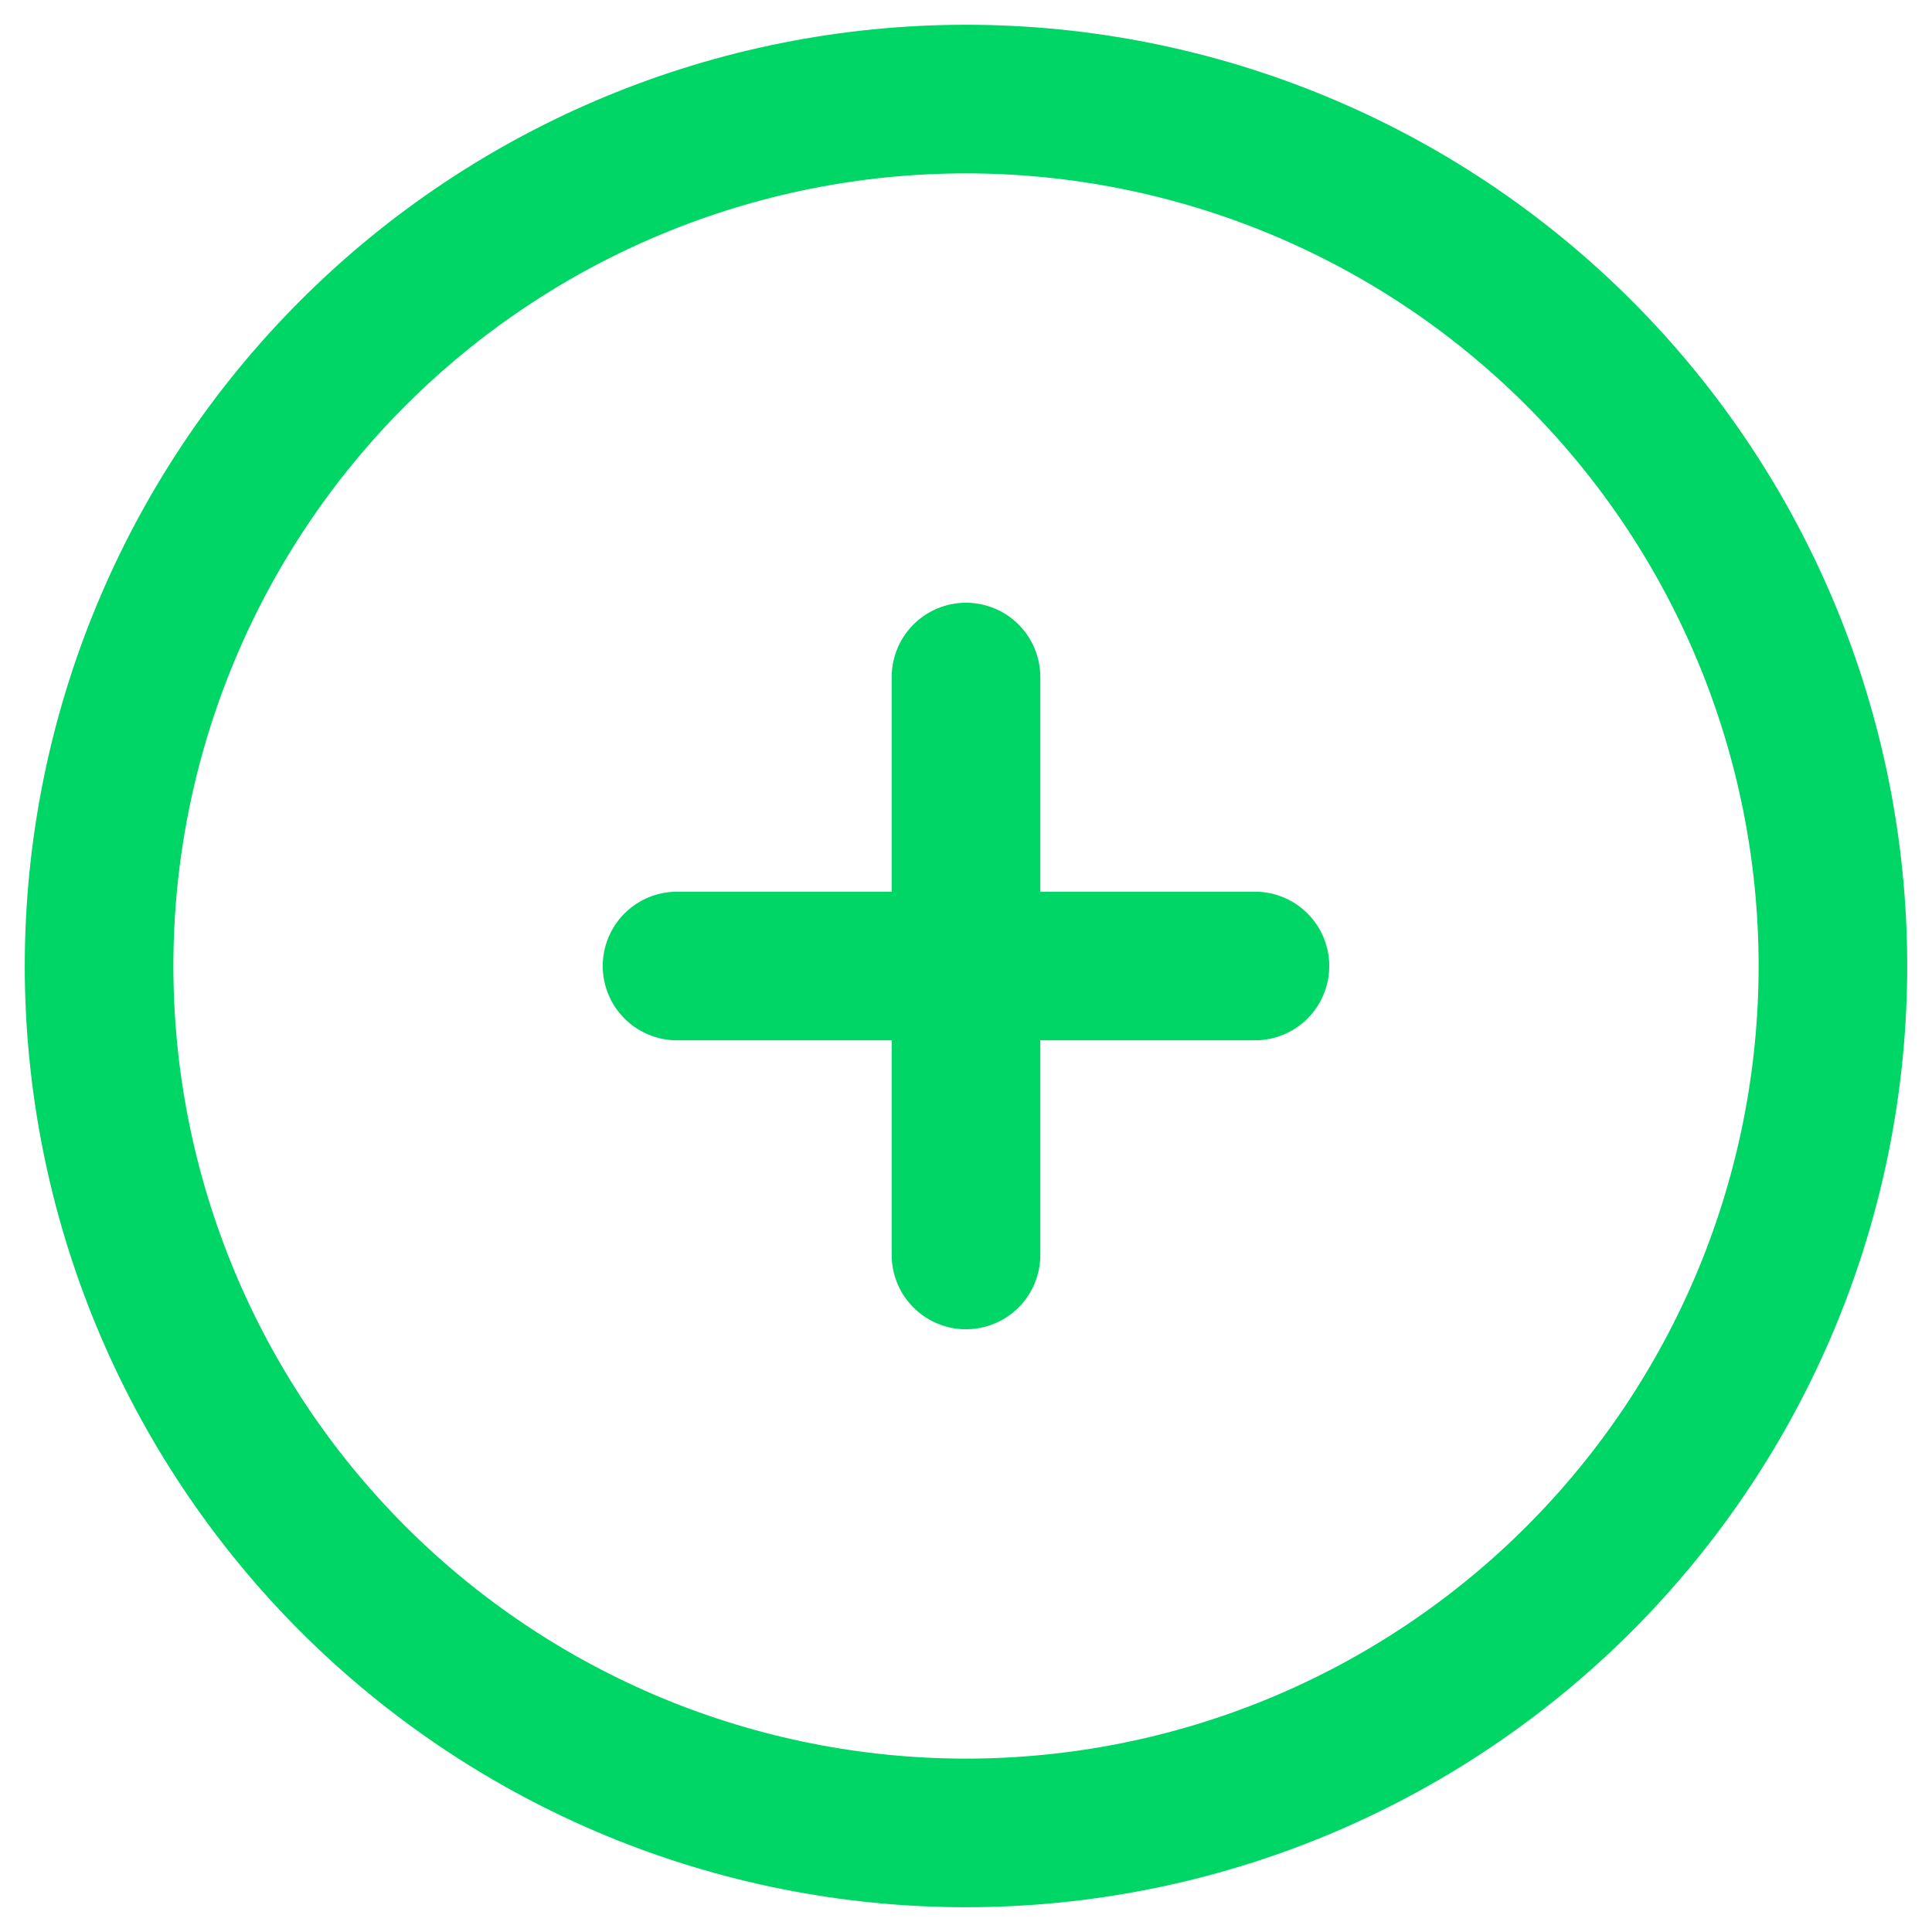 <svg width="39" height="39" viewBox="0 0 39 39" fill="none" xmlns="http://www.w3.org/2000/svg">
<path d="M19.5 13.667V25.333M25.333 19.5H13.667M37 19.5C37 21.798 36.547 24.074 35.668 26.197C34.788 28.32 33.499 30.249 31.874 31.874C30.249 33.499 28.32 34.788 26.197 35.668C24.074 36.547 21.798 37 19.5 37C17.202 37 14.926 36.547 12.803 35.668C10.68 34.788 8.751 33.499 7.126 31.874C5.501 30.249 4.212 28.32 3.332 26.197C2.453 24.074 2 21.798 2 19.5C2 14.859 3.844 10.408 7.126 7.126C10.408 3.844 14.859 2 19.5 2C24.141 2 28.593 3.844 31.874 7.126C35.156 10.408 37 14.859 37 19.5Z" stroke="#00D665" stroke-width="3" stroke-linecap="round" stroke-linejoin="round"/>
</svg>
